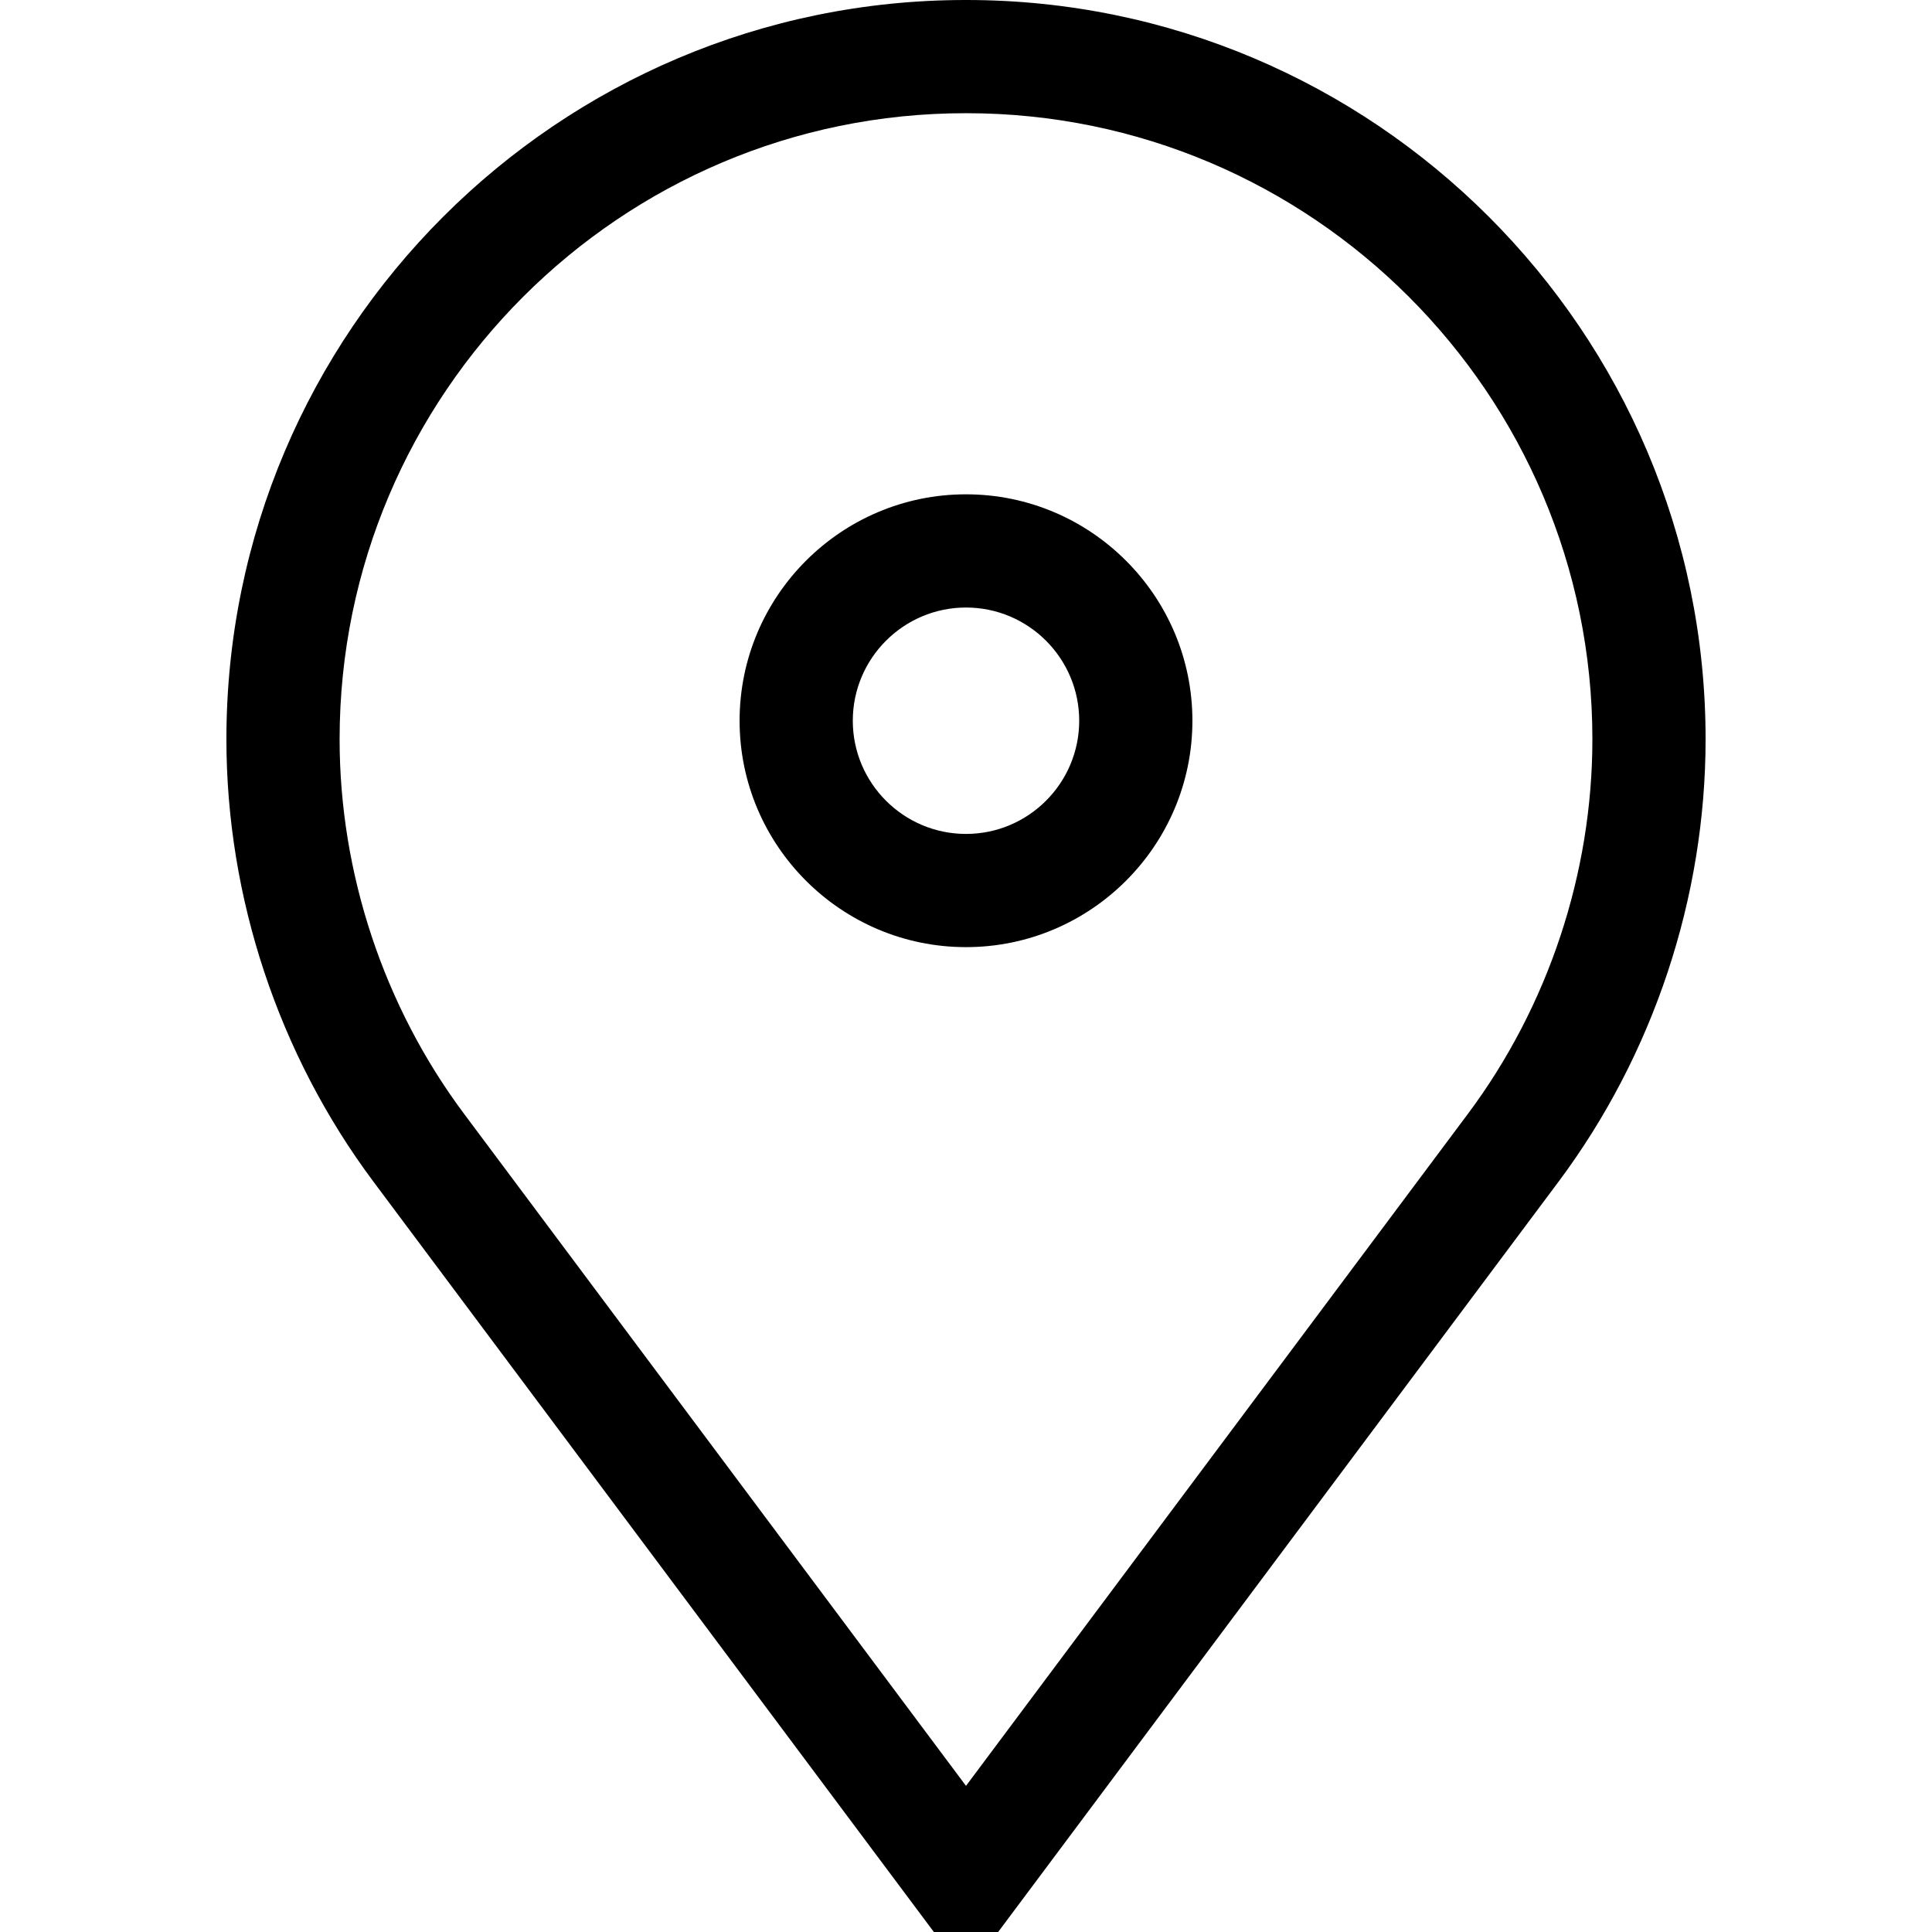 <?xml version="1.0" encoding="iso-8859-1"?>
<!-- Generator: Adobe Illustrator 19.0.0, SVG Export Plug-In . SVG Version: 6.00 Build 0)  -->
<svg xmlns="http://www.w3.org/2000/svg" xmlns:xlink="http://www.w3.org/1999/xlink" version="1.1" id="Capa_1" x="0px" y="0px" viewBox="0 0 512 512" style="enable-background:new 0 0 512 512;" xml:space="preserve">
<g>
	<g>
		<path d="M256.1,0h-0.2C147.88,0,60,87.88,60,195.9c0,41.97,13.832,83.602,38.946,117.228L247.482,512h17.037l148.535-198.872    C438.168,279.502,452,237.87,452,195.9C452,87.88,364.12,0,256.1,0z M389.018,295.175L256,473.272L122.982,295.175    C101.713,266.699,90,231.443,90,195.9C90,104.423,164.422,30,255.9,30h0.2C347.578,30,422,104.423,422,195.9    C422,231.443,410.287,266.699,389.018,295.175z"/>
	</g>
</g>
<g>
	<g>
		<path d="M256,131c-33.084,0-60,26.916-60,60s26.916,60,60,60c33.084,0,60-26.916,60-60S289.084,131,256,131z M256,221    c-16.542,0-30-13.458-30-30s13.458-30,30-30s30,13.458,30,30S272.542,221,256,221z"/>
	</g>
</g>
<g>
</g>
<g>
</g>
<g>
</g>
<g>
</g>
<g>
</g>
<g>
</g>
<g>
</g>
<g>
</g>
<g>
</g>
<g>
</g>
<g>
</g>
<g>
</g>
<g>
</g>
<g>
</g>
<g>
</g>
</svg>

